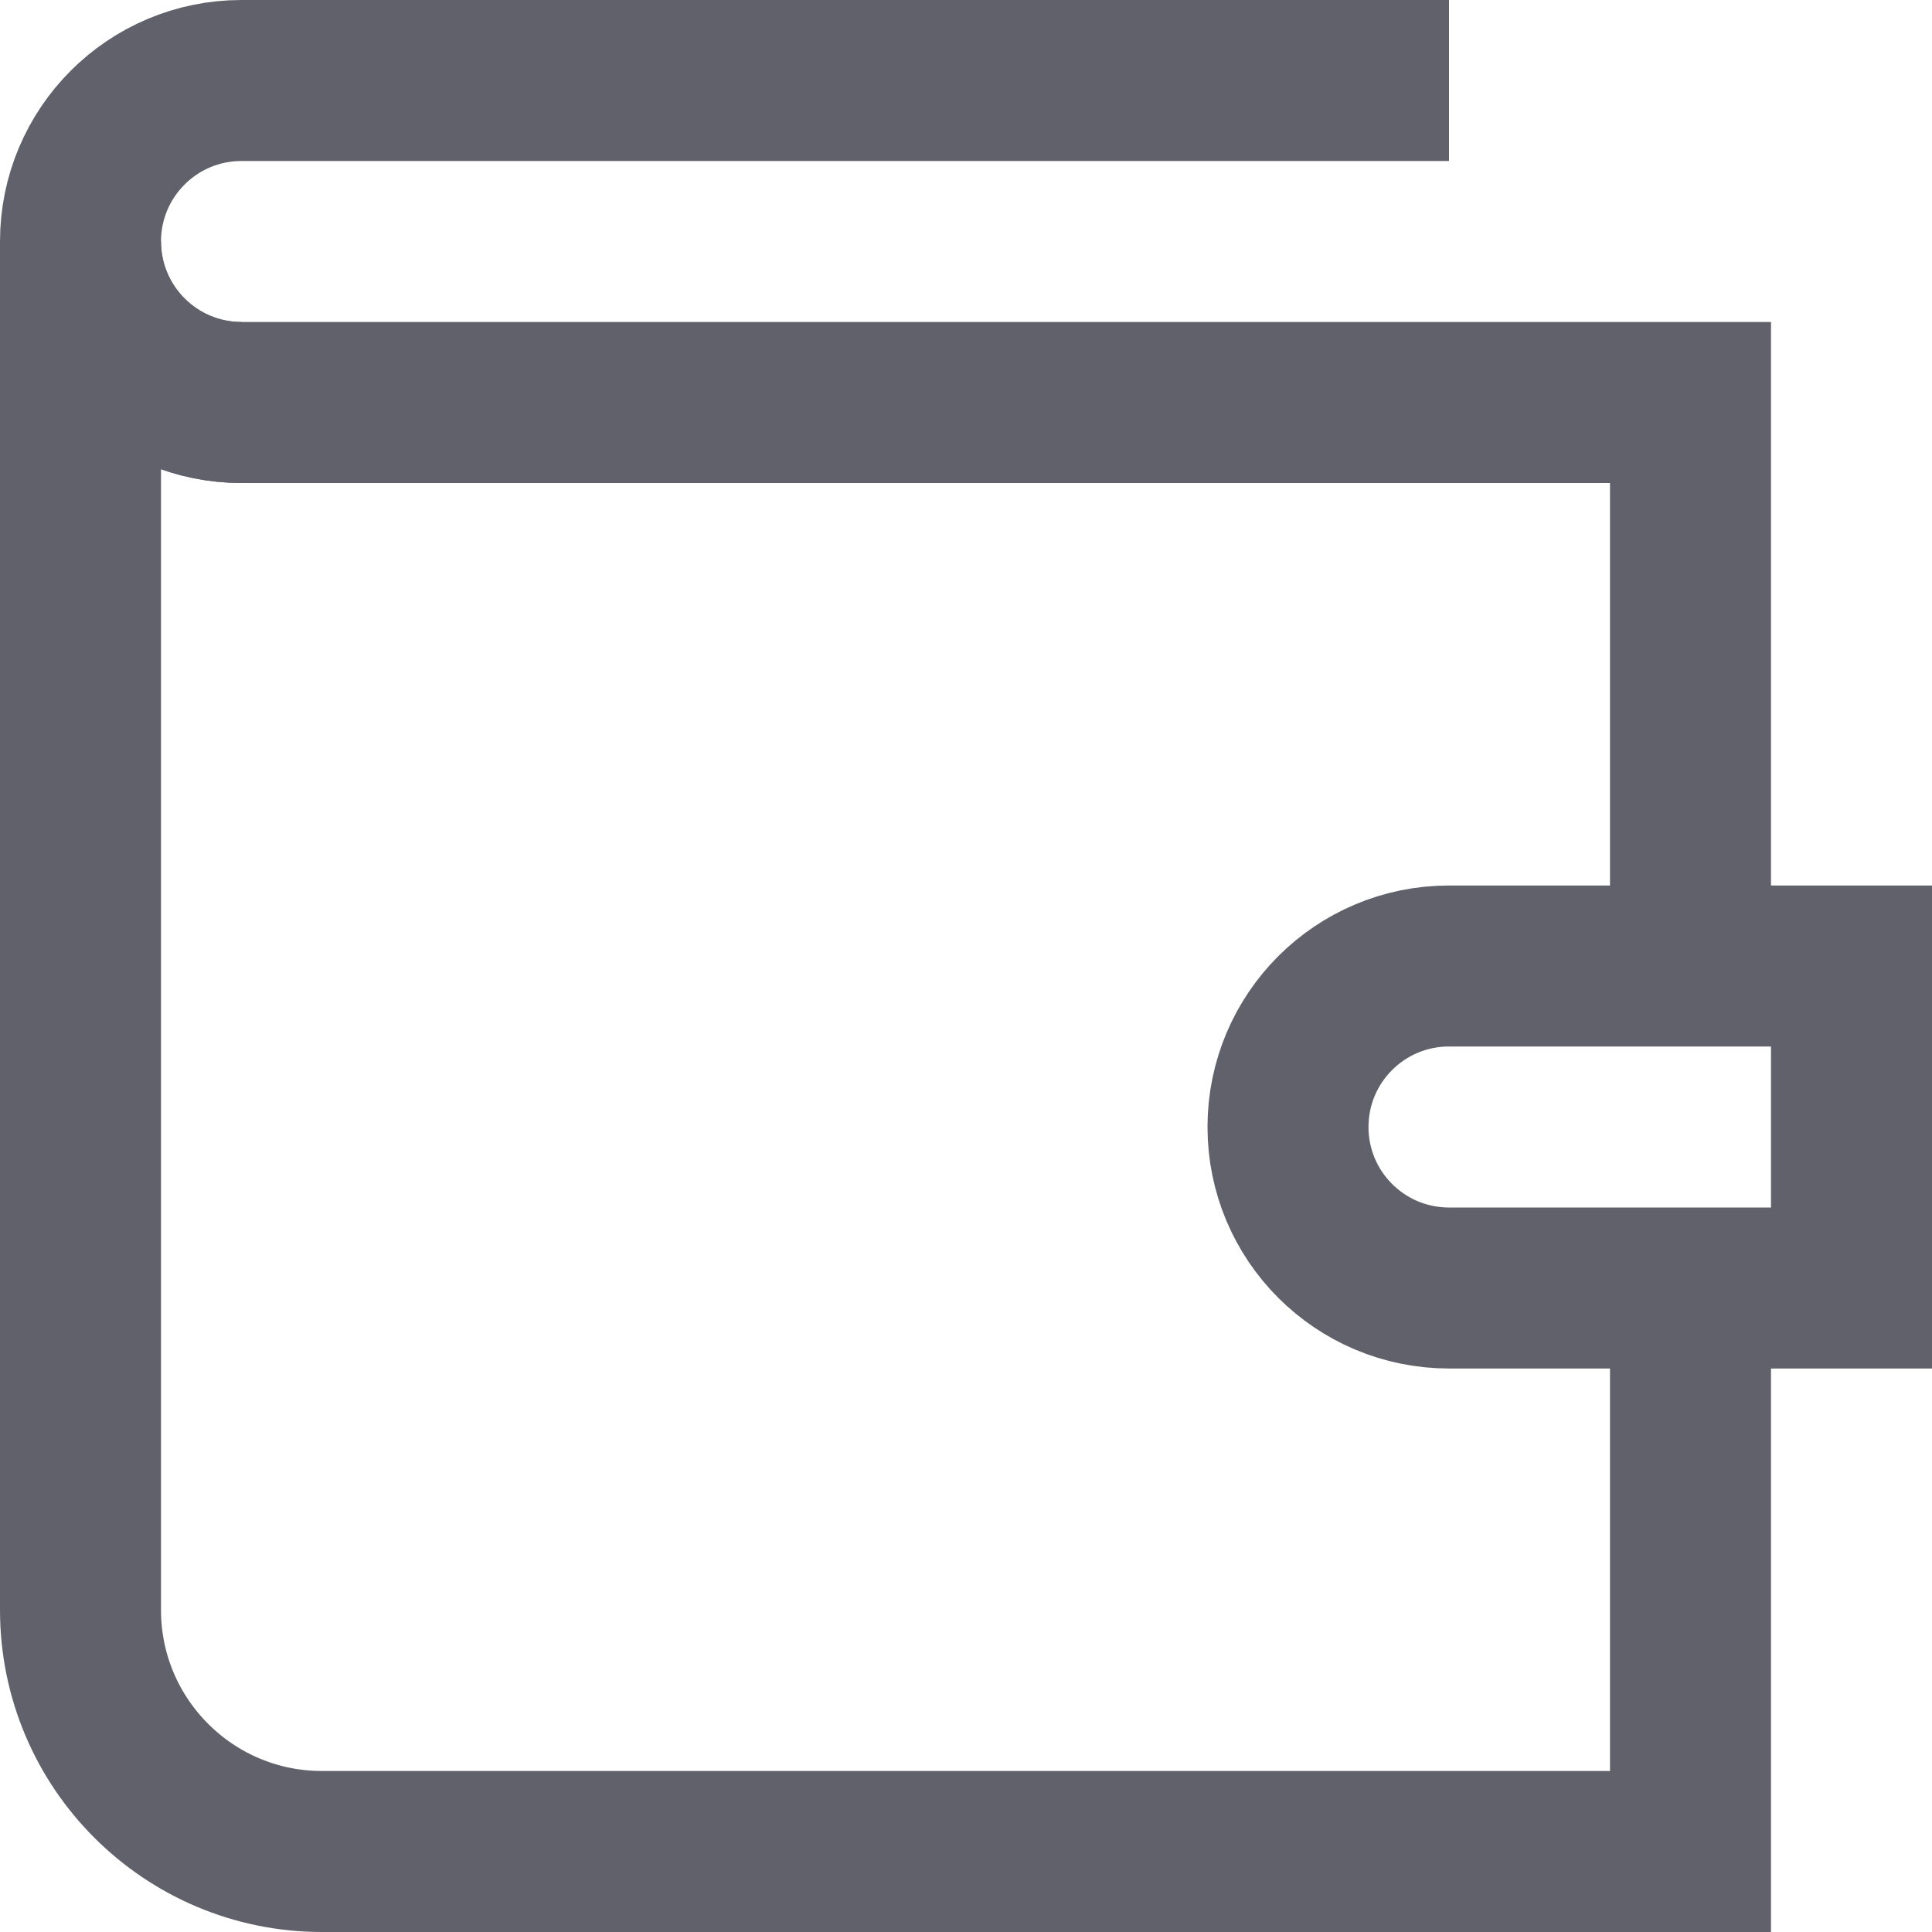 <svg xmlns="http://www.w3.org/2000/svg" height="24" width="24" viewBox="0 0 24 24"><path fill="none" stroke="#61616b" stroke-width="2" d="M21,12V5H3 C1.895,5,1,4.105,1,3v17c0,1.657,1.343,3,3,3h17v-7"></path> <path fill="none" stroke="#61616b" stroke-width="2" d="M17,2V1H3 C1.895,1,1,1.895,1,3v0c0,1.105,0.895,2,2,2"></path> <path data-color="color-2" fill="none" stroke="#61616b" stroke-width="2" d="M23,16h-5 c-1.105,0-2-0.895-2-2l0,0c0-1.105,0.895-2,2-2h5V16z"></path></svg>